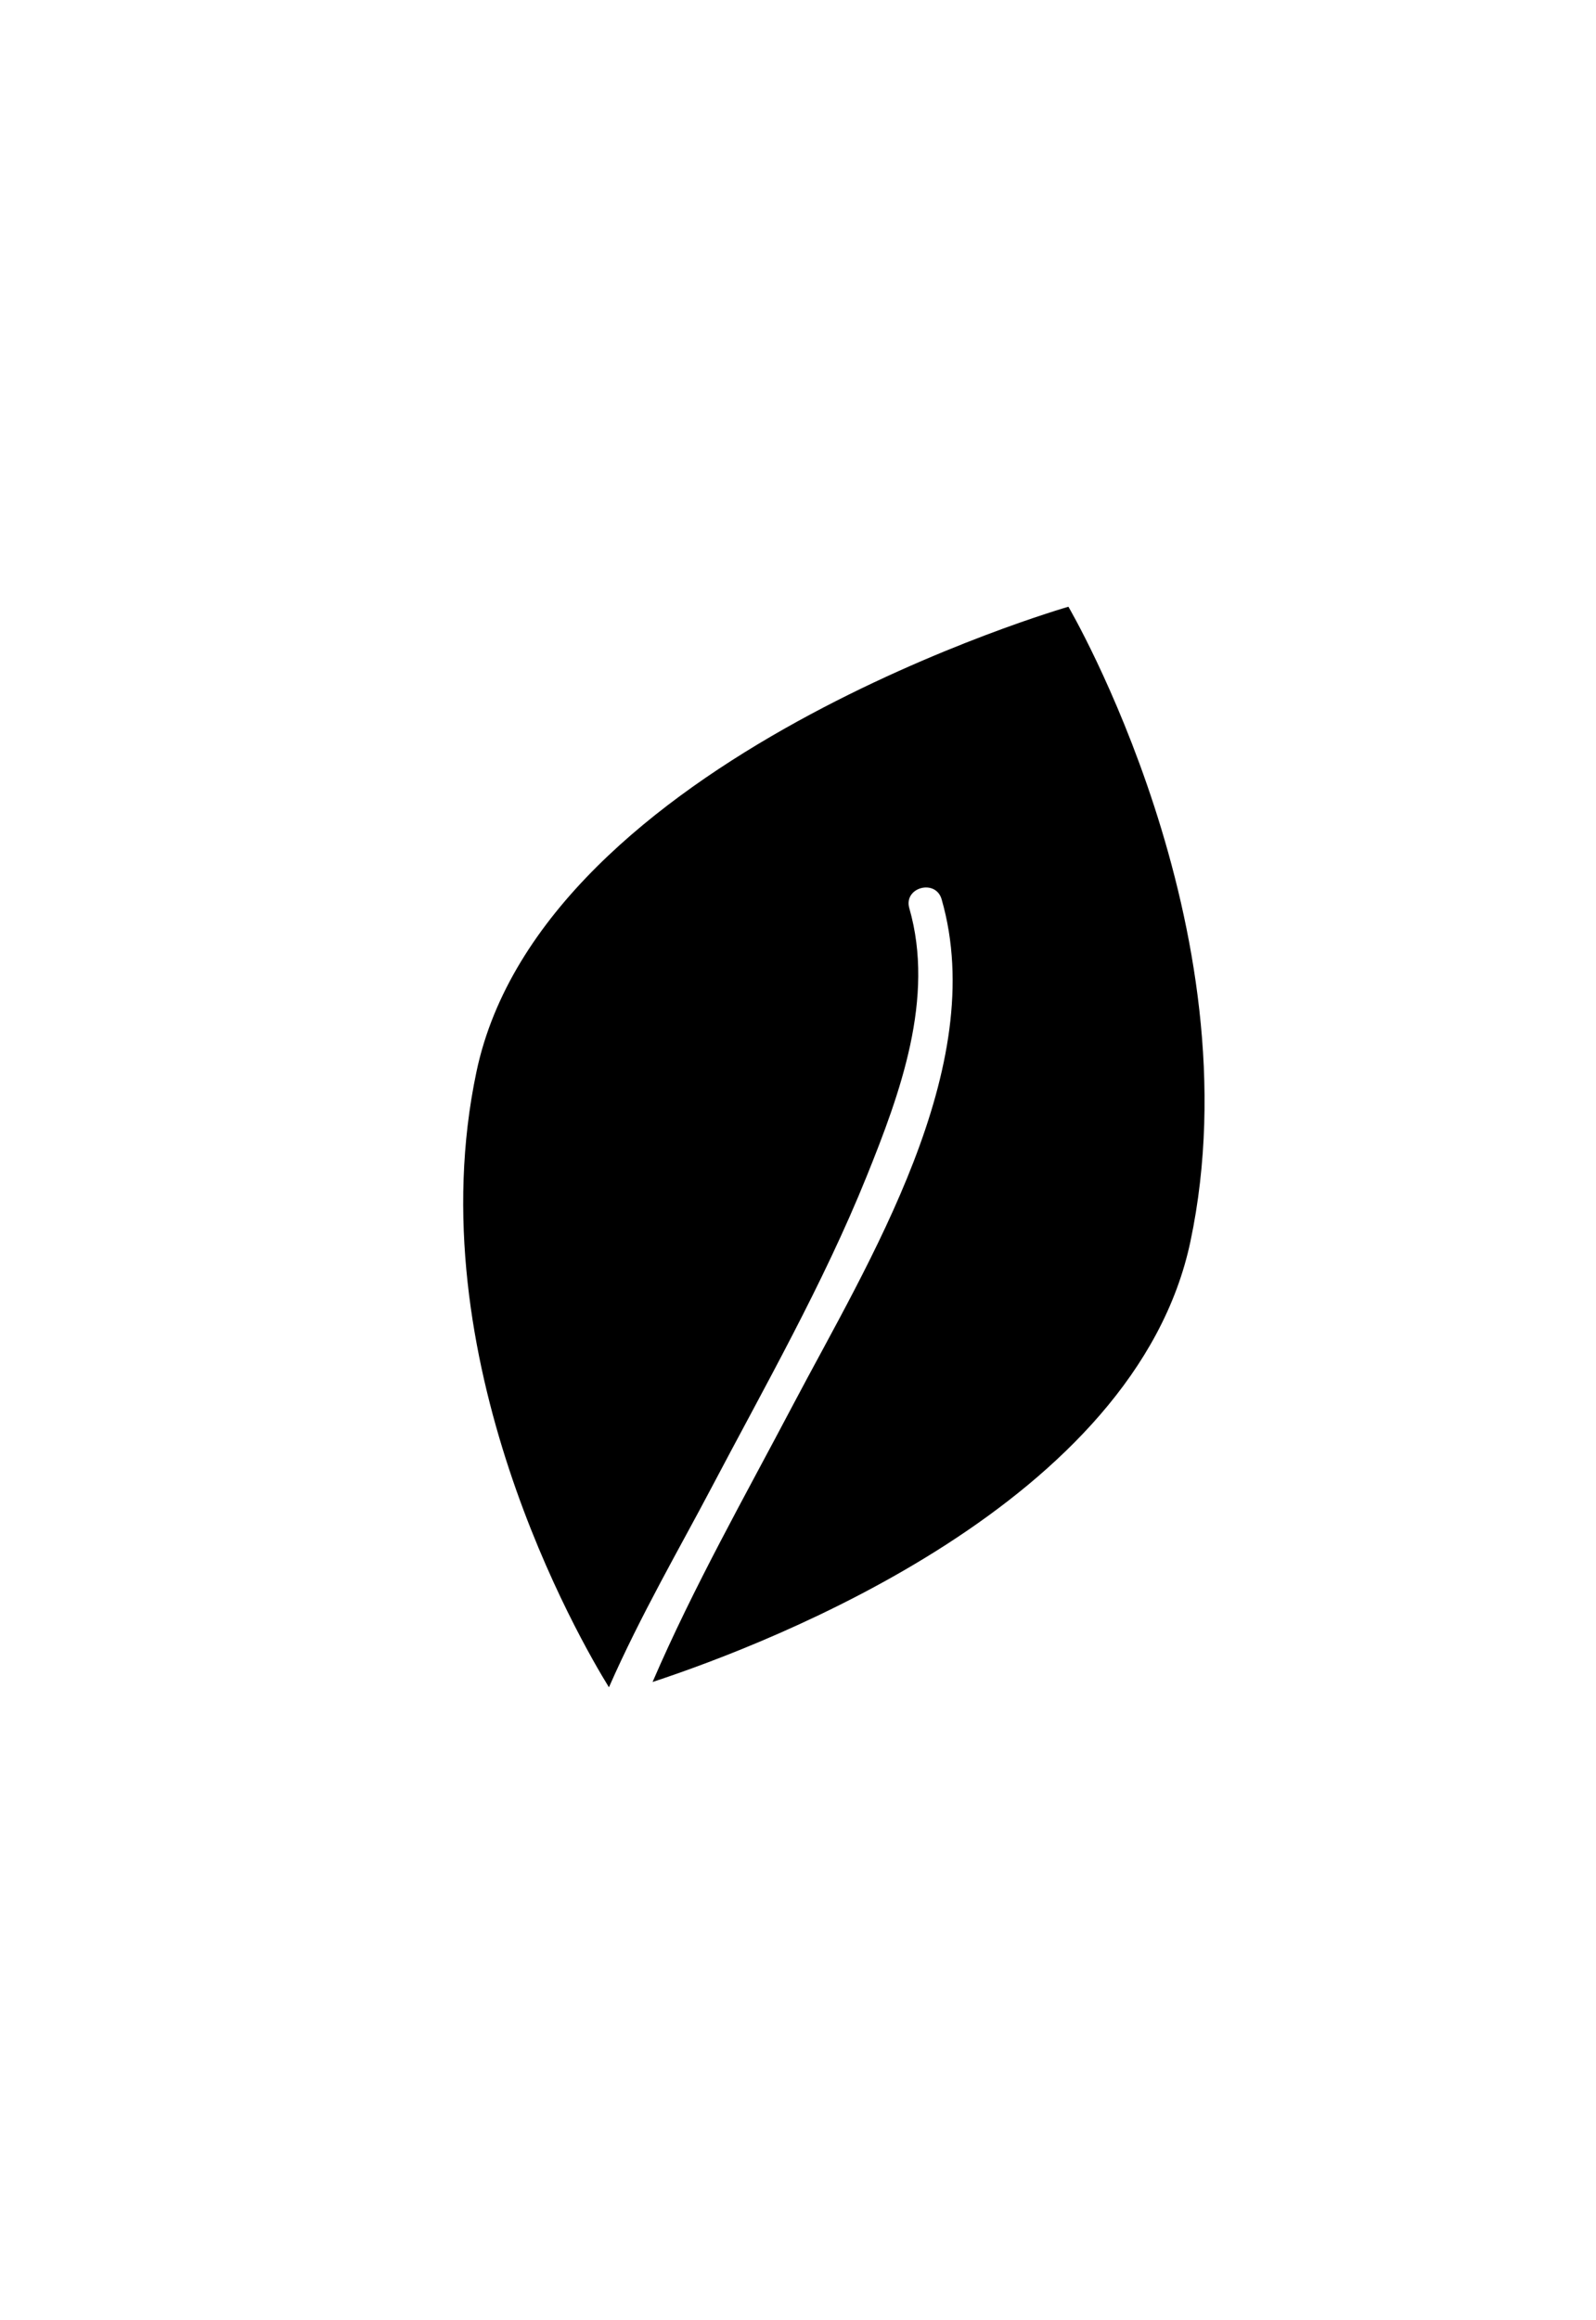 <?xml version="1.0" ?>
<svg xmlns="http://www.w3.org/2000/svg" xmlns:ev="http://www.w3.org/2001/xml-events" xmlns:xlink="http://www.w3.org/1999/xlink" baseProfile="full" enable-background="new 0 0 100 100" height="600px" version="1.1" viewBox="0 0 100 100" width="413px" x="0px" xml:space="preserve" y="0px">
	<defs/>
	<path d="M 66.943,15.355 C 66.943,15.355 34.006,24.817 29.855,44.468 C 26.062,62.424 36.349,80.1 38.154,83.02 C 40.135,78.509 42.63,74.222 44.519,70.634 C 47.912,64.189 51.569,57.79 54.301,51.026 C 56.403,45.822 58.593,39.861 56.974,34.234 C 56.599,32.929 58.625,32.377 58.999,33.675 C 62.029,44.207 54.384,56.424 49.695,65.323 C 46.681,71.046 43.454,76.735 40.888,82.688 C 48.453,80.195 71.138,71.438 74.588,55.103 C 78.741,35.452 66.943,15.355 66.943,15.355"/>
</svg>
